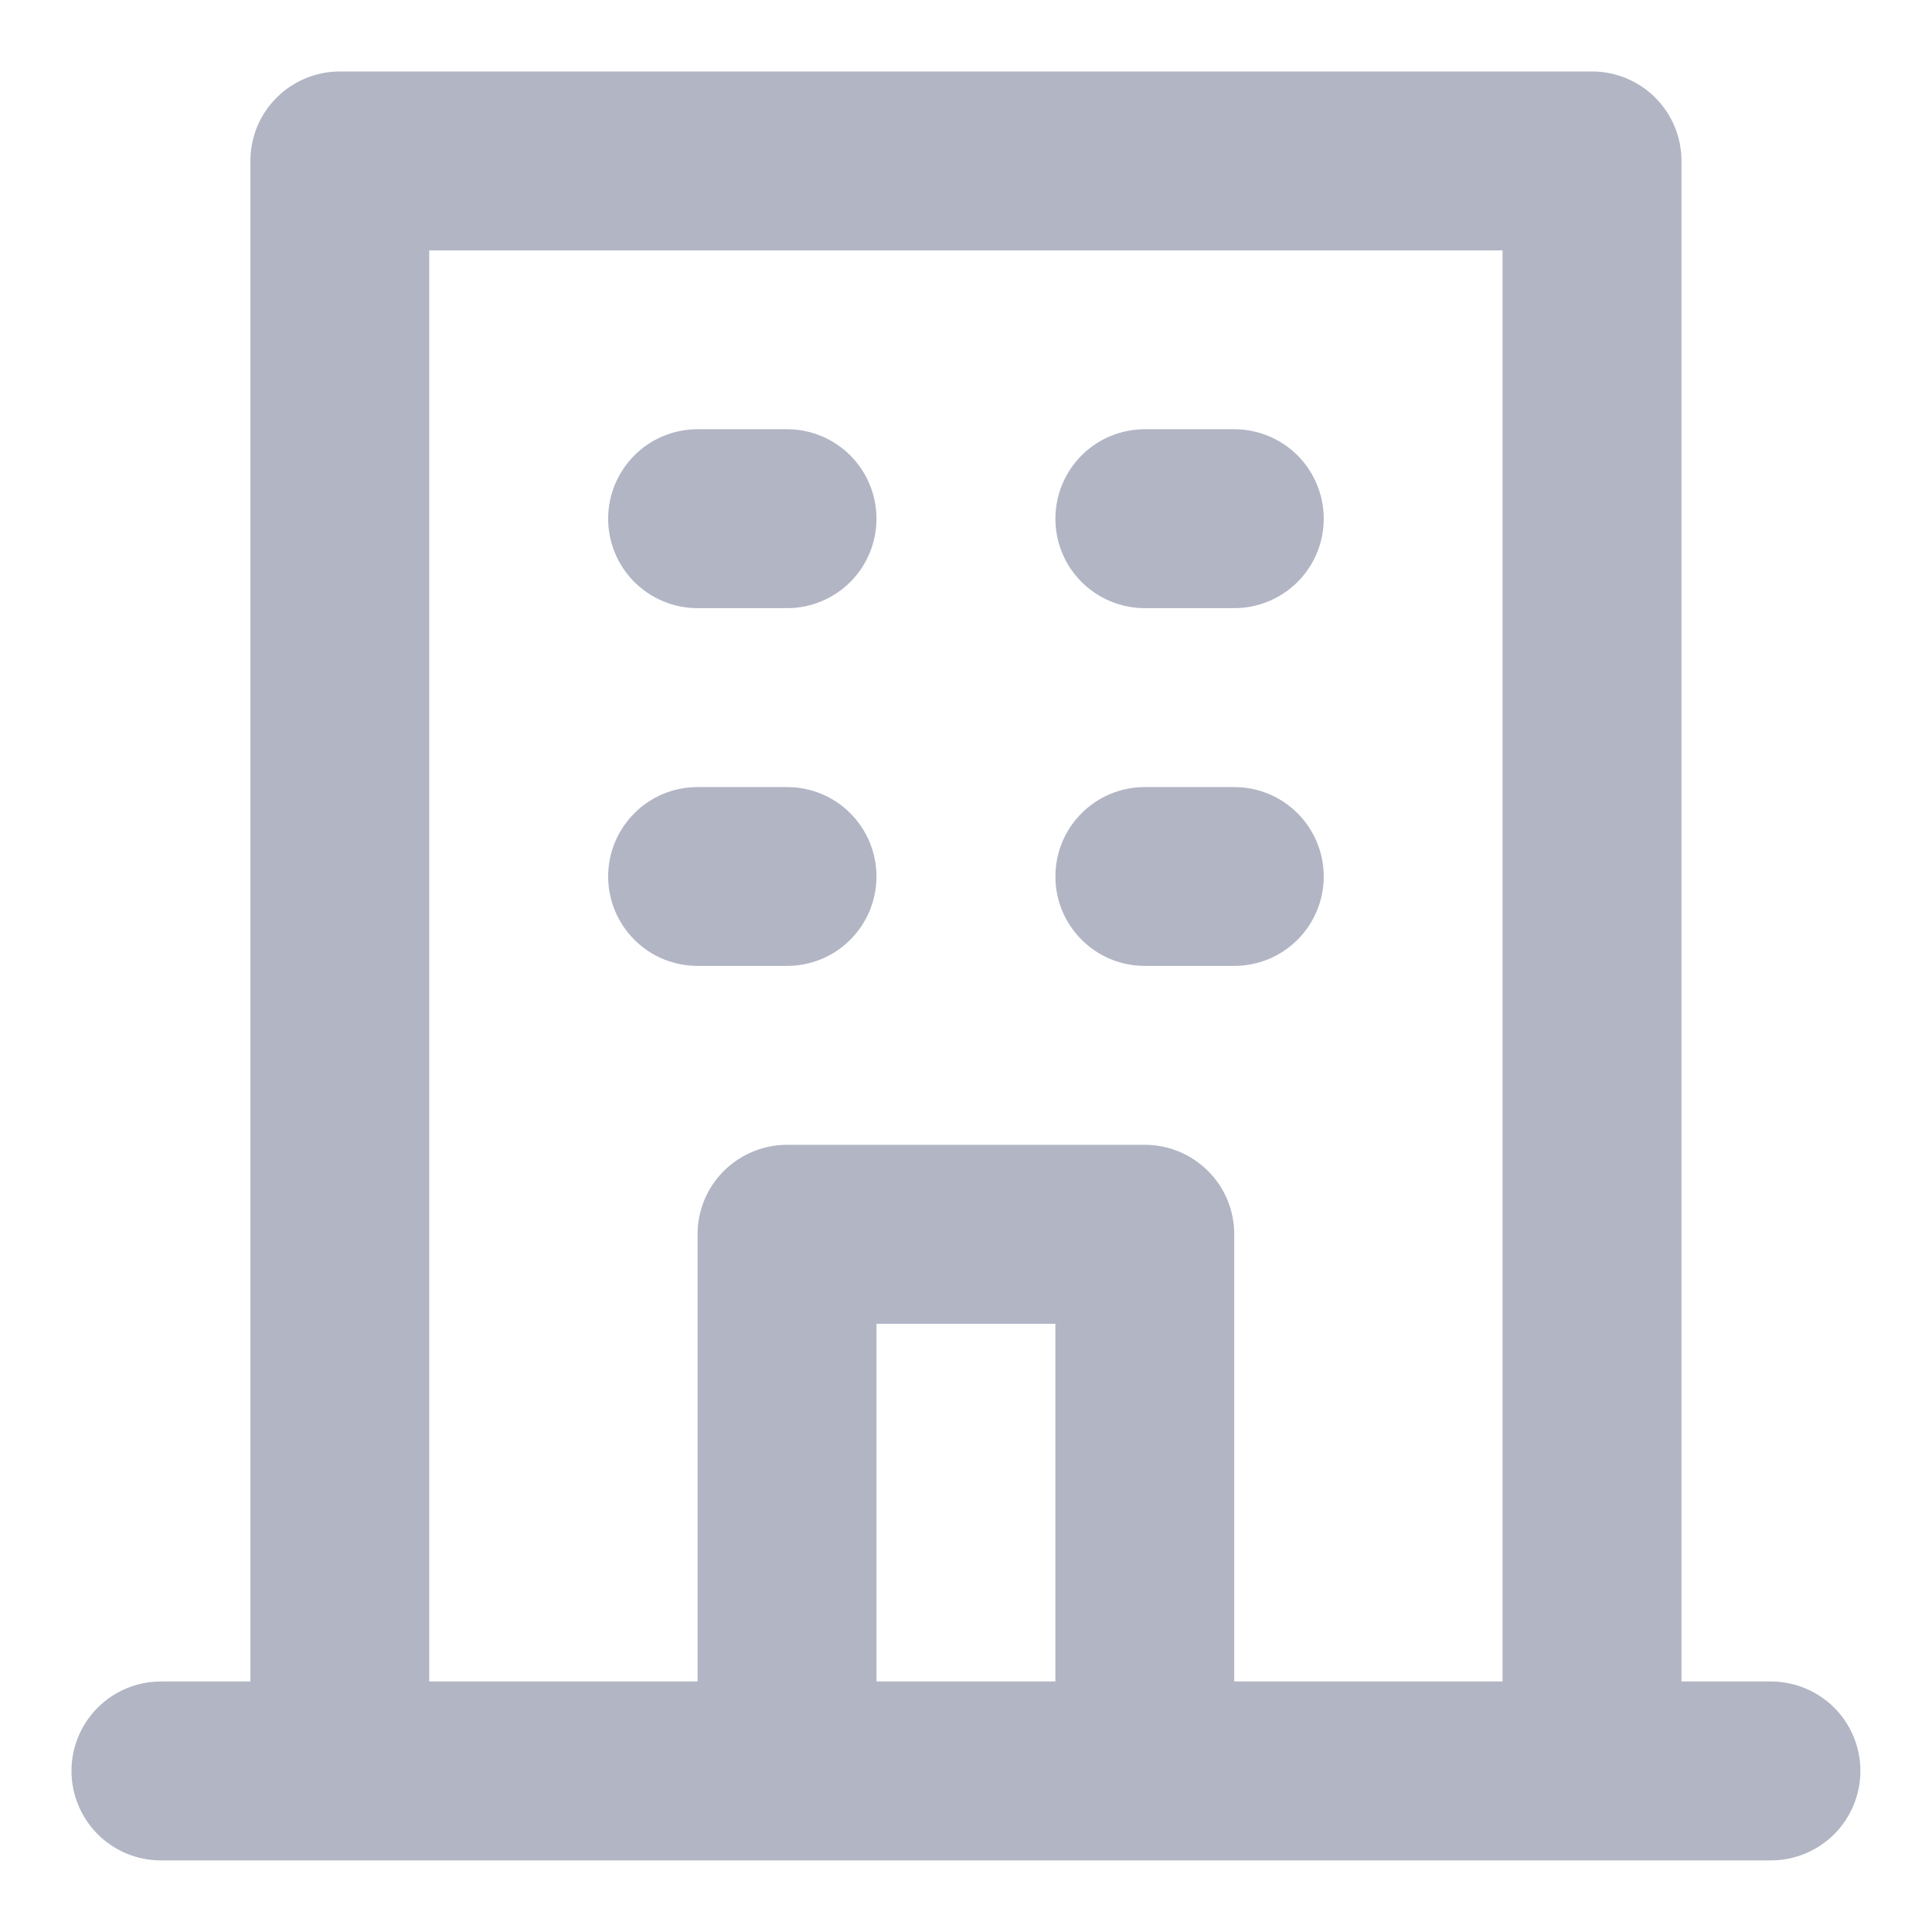 <svg width="18" height="18" viewBox="0 0 18 18" fill="none" xmlns="http://www.w3.org/2000/svg">
  <path d="M10.666 5.666H11.499C11.72 5.666 11.932 5.578 12.089 5.422C12.245 5.266 12.333 5.054 12.333 4.833C12.333 4.612 12.245 4.4 12.089 4.243C11.932 4.087 11.72 3.999 11.499 3.999H10.666C10.445 3.999 10.233 4.087 10.077 4.243C9.92 4.4 9.833 4.612 9.833 4.833C9.833 5.054 9.92 5.266 10.077 5.422C10.233 5.578 10.445 5.666 10.666 5.666ZM10.666 8.999H11.499C11.72 8.999 11.932 8.912 12.089 8.755C12.245 8.599 12.333 8.387 12.333 8.166C12.333 7.945 12.245 7.733 12.089 7.577C11.932 7.42 11.72 7.333 11.499 7.333H10.666C10.445 7.333 10.233 7.42 10.077 7.577C9.92 7.733 9.833 7.945 9.833 8.166C9.833 8.387 9.92 8.599 10.077 8.755C10.233 8.912 10.445 8.999 10.666 8.999ZM6.499 5.666H7.333C7.554 5.666 7.766 5.578 7.922 5.422C8.078 5.266 8.166 5.054 8.166 4.833C8.166 4.612 8.078 4.4 7.922 4.243C7.766 4.087 7.554 3.999 7.333 3.999H6.499C6.278 3.999 6.066 4.087 5.91 4.243C5.754 4.4 5.666 4.612 5.666 4.833C5.666 5.054 5.754 5.266 5.91 5.422C6.066 5.578 6.278 5.666 6.499 5.666ZM6.499 8.999H7.333C7.554 8.999 7.766 8.912 7.922 8.755C8.078 8.599 8.166 8.387 8.166 8.166C8.166 7.945 8.078 7.733 7.922 7.577C7.766 7.42 7.554 7.333 7.333 7.333H6.499C6.278 7.333 6.066 7.42 5.91 7.577C5.754 7.733 5.666 7.945 5.666 8.166C5.666 8.387 5.754 8.599 5.91 8.755C6.066 8.912 6.278 8.999 6.499 8.999ZM16.499 15.666H15.666V1.499C15.666 1.278 15.578 1.066 15.422 0.91C15.266 0.754 15.054 0.666 14.833 0.666H3.166C2.945 0.666 2.733 0.754 2.577 0.91C2.42 1.066 2.333 1.278 2.333 1.499V15.666H1.499C1.278 15.666 1.066 15.754 0.91 15.91C0.754 16.066 0.666 16.278 0.666 16.499C0.666 16.72 0.754 16.932 0.91 17.089C1.066 17.245 1.278 17.333 1.499 17.333H16.499C16.72 17.333 16.932 17.245 17.089 17.089C17.245 16.932 17.333 16.72 17.333 16.499C17.333 16.278 17.245 16.066 17.089 15.91C16.932 15.754 16.72 15.666 16.499 15.666ZM9.833 15.666H8.166V12.333H9.833V15.666ZM13.999 15.666H11.499V11.499C11.499 11.278 11.412 11.066 11.255 10.91C11.099 10.754 10.887 10.666 10.666 10.666H7.333C7.112 10.666 6.9 10.754 6.743 10.91C6.587 11.066 6.499 11.278 6.499 11.499V15.666H3.999V2.333H13.999V15.666Z" fill="#B1B5C4" />
</svg>